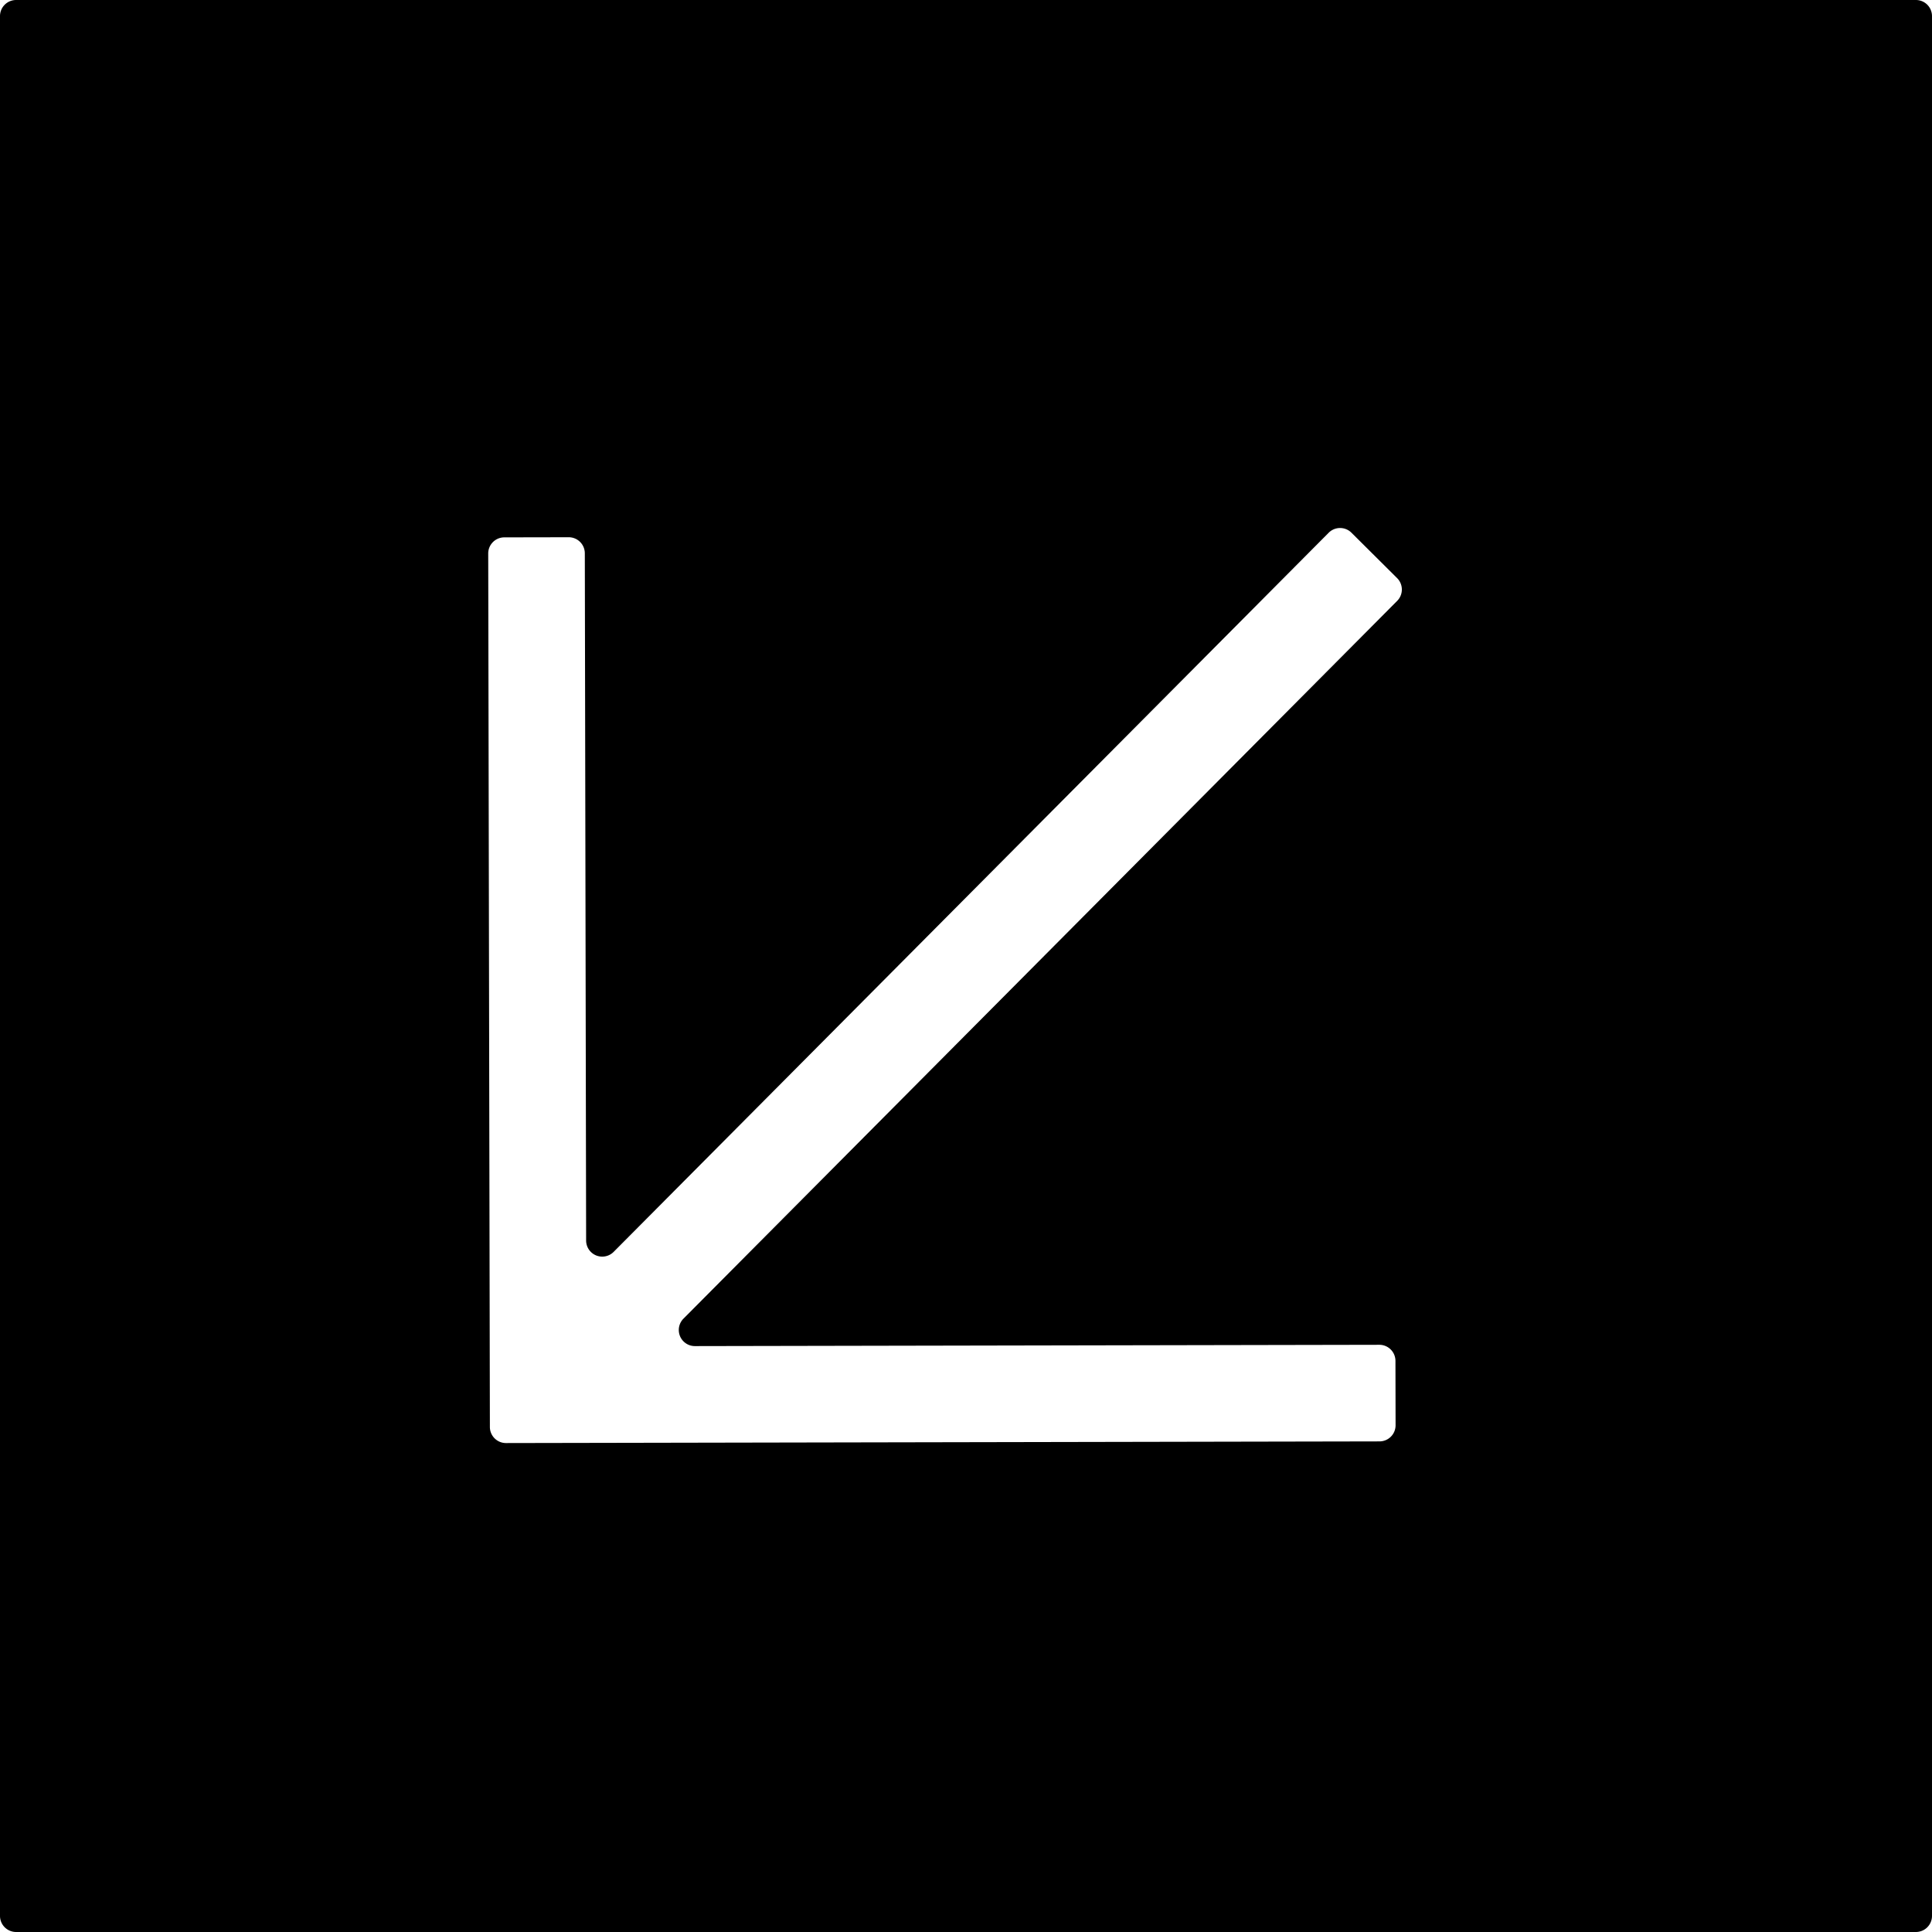 <svg xmlns="http://www.w3.org/2000/svg" width="120mm" height="120mm" viewBox="0 0 340.157 340.157">
  <g id="Schilder">
      <g id="P-14">
        <path fill="#000000" stroke="none" d="M337.323,0H2.834A2.834,2.834,0,0,0,0,2.834V337.323a2.834,2.834,0,0,0,2.834,2.834H337.323a2.834,2.834,0,0,0,2.834-2.834V2.834A2.834,2.834,0,0,0,337.323,0ZM245.992,105.794,120.334,232.168A2.835,2.835,0,0,0,122.35,237l120.5-.229a2.835,2.835,0,0,1,2.84,2.83l.022,11.338a2.834,2.834,0,0,1-2.829,2.84l-153.792.292a2.834,2.834,0,0,1-2.84-2.829L85.958,97.451a2.835,2.835,0,0,1,2.83-2.84l11.338-.022a2.834,2.834,0,0,1,2.84,2.829l.23,121a2.835,2.835,0,0,0,4.845,1.993L233.931,93.8a2.835,2.835,0,0,1,4.009-.012l8.04,7.995A2.836,2.836,0,0,1,245.992,105.794Z"/>
      </g>
    </g>
</svg>
